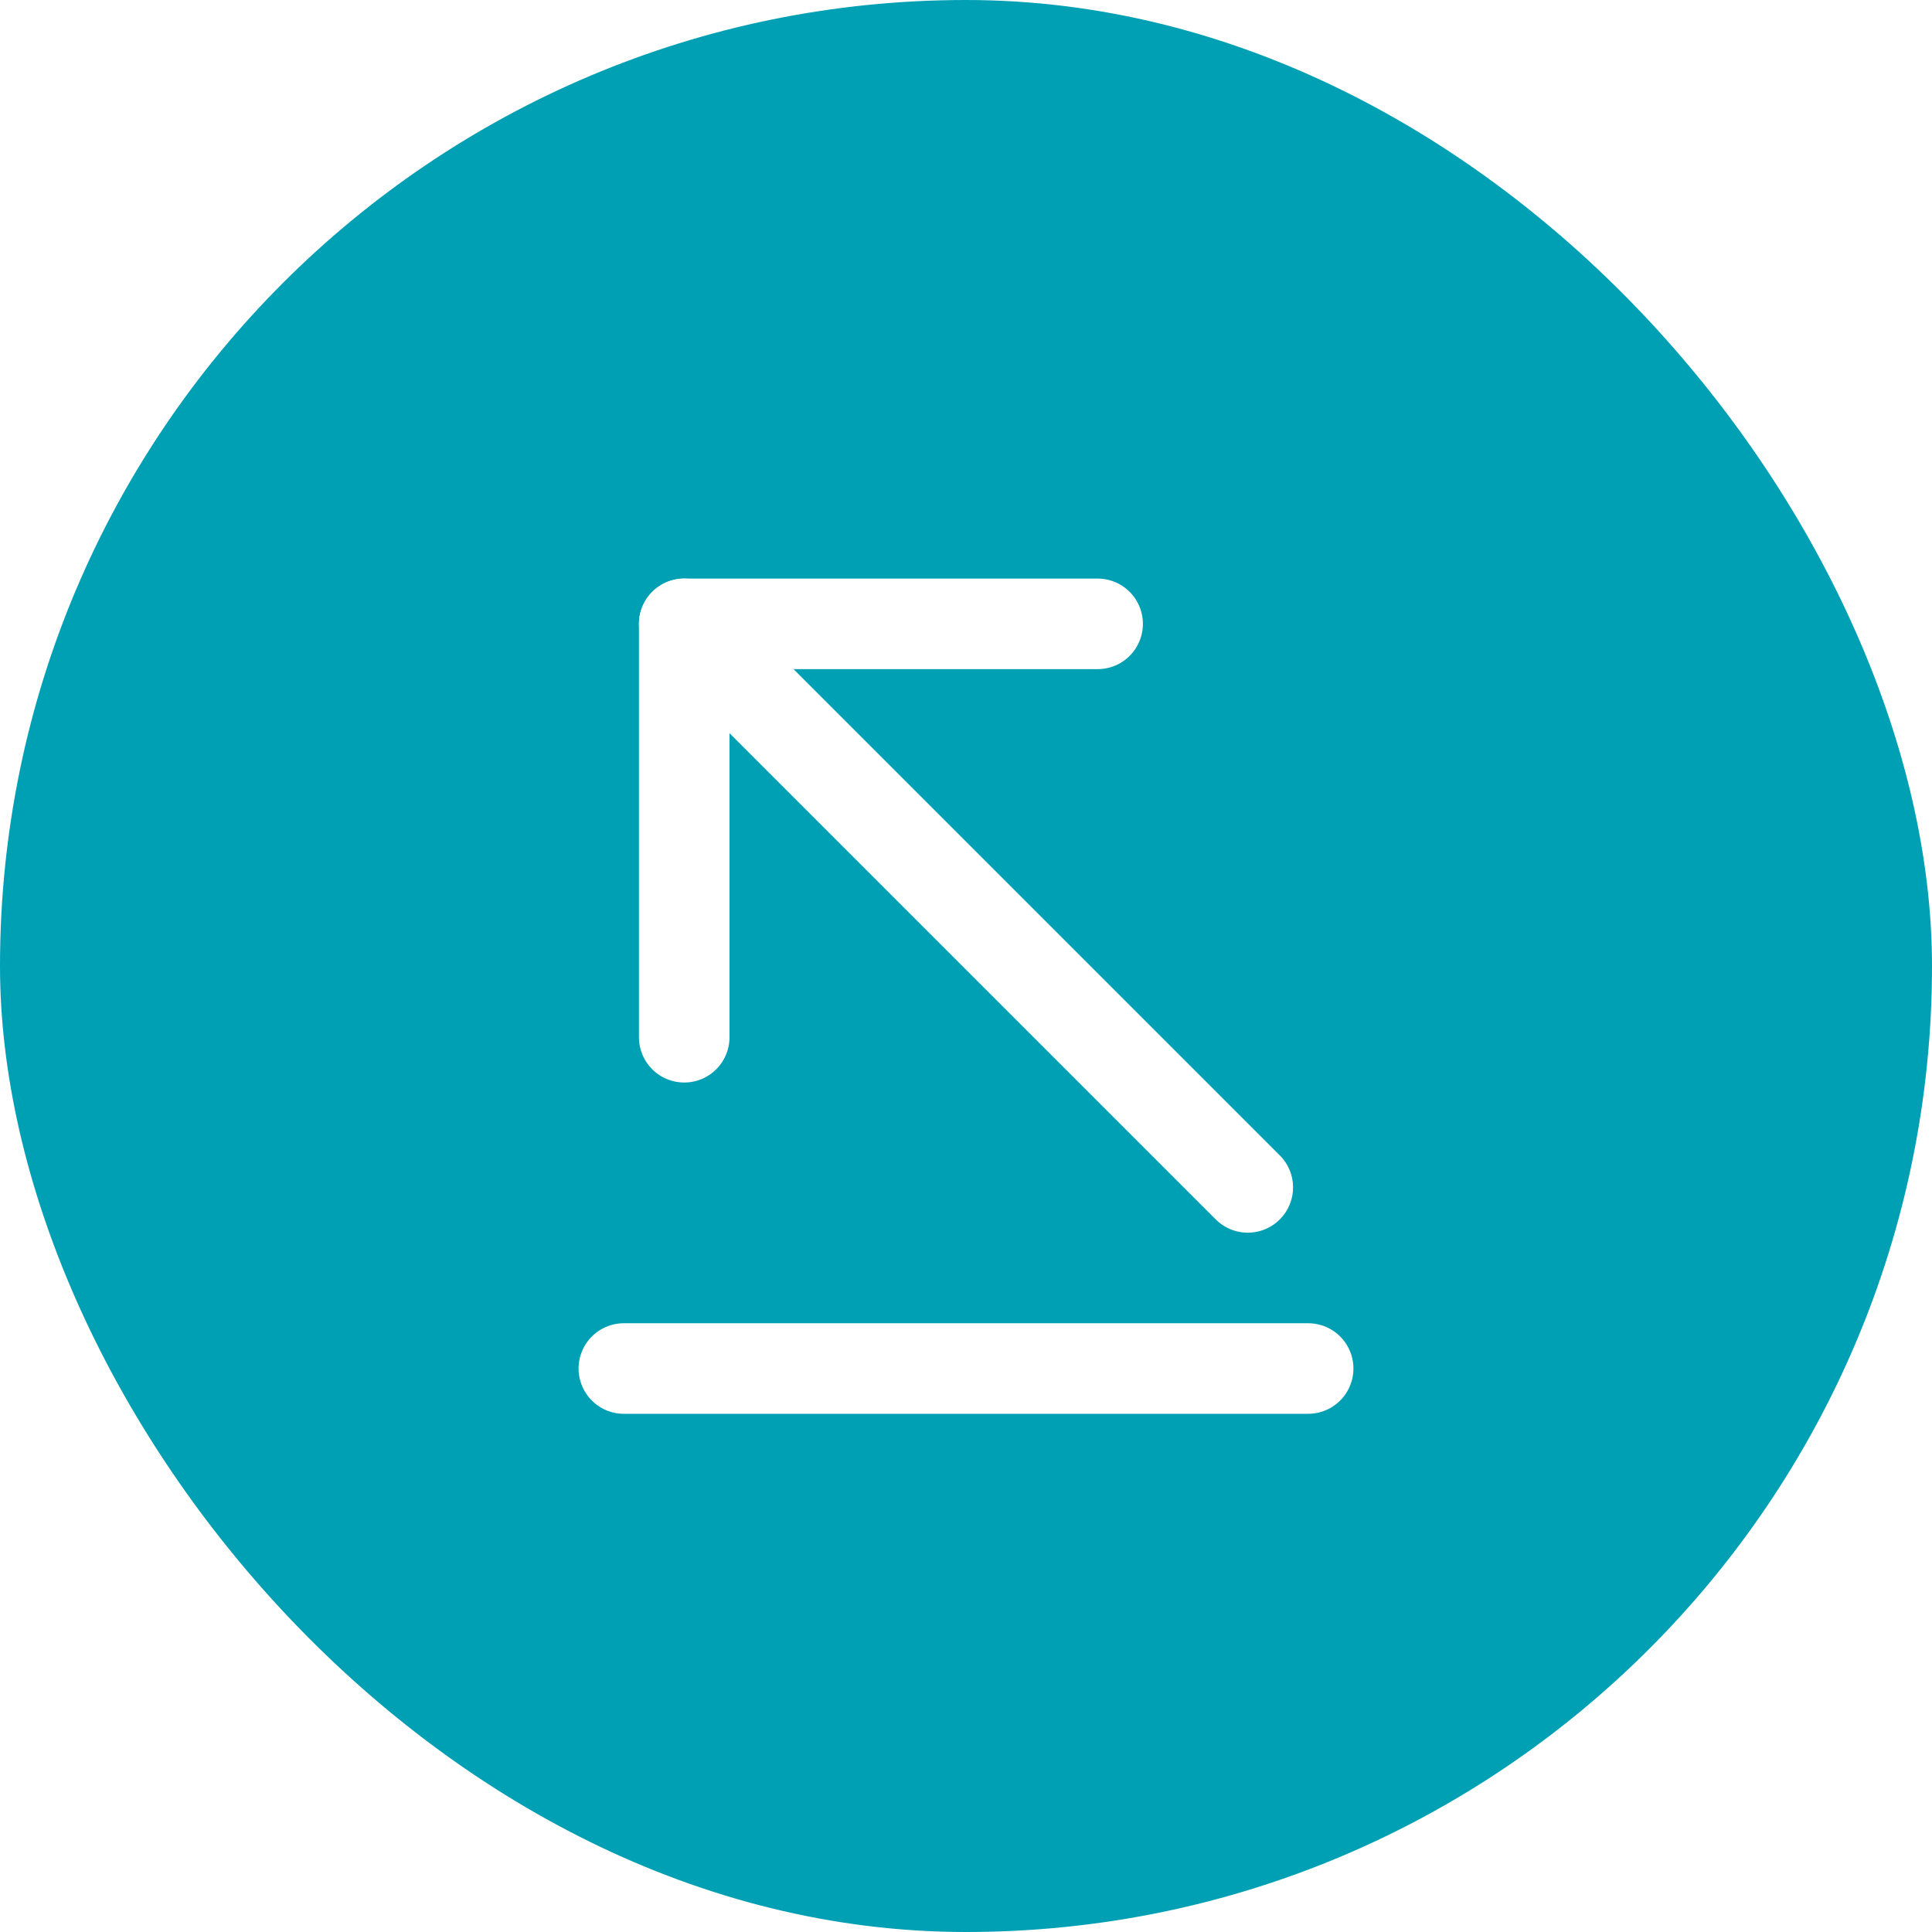 <svg width="32" height="32" viewBox="0 0 32 32" fill="none" xmlns="http://www.w3.org/2000/svg">
<g filter="url(#filter0_i_25350_36977)">
<rect width="32" height="32" rx="16" fill="#00A0B4"/>
<path d="M10.333 22.667H21.667" stroke="white" stroke-width="1.5" stroke-miterlimit="10" stroke-linecap="round" stroke-linejoin="round"/>
<path d="M11.333 10.333L20.667 19.667" stroke="white" stroke-width="1.5" stroke-miterlimit="10" stroke-linecap="round" stroke-linejoin="round"/>
<path d="M11.333 17.18V10.333H18.18" stroke="white" stroke-width="1.5" stroke-miterlimit="10" stroke-linecap="round" stroke-linejoin="round"/>
</g>
<defs>
<filter id="filter0_i_25350_36977" x="0" y="0" width="32" height="32" filterUnits="userSpaceOnUse" color-interpolation-filters="sRGB">
<feFlood flood-opacity="0" result="BackgroundImageFix"/>
<feBlend mode="normal" in="SourceGraphic" in2="BackgroundImageFix" result="shape"/>
<feColorMatrix in="SourceAlpha" type="matrix" values="0 0 0 0 0 0 0 0 0 0 0 0 0 0 0 0 0 0 127 0" result="hardAlpha"/>
<feOffset/>
<feGaussianBlur stdDeviation="2.667"/>
<feComposite in2="hardAlpha" operator="arithmetic" k2="-1" k3="1"/>
<feColorMatrix type="matrix" values="0 0 0 0 0.039 0 0 0 0 0.078 0 0 0 0 0.118 0 0 0 0.1 0"/>
<feBlend mode="normal" in2="shape" result="effect1_innerShadow_25350_36977"/>
</filter>
</defs>
</svg>
